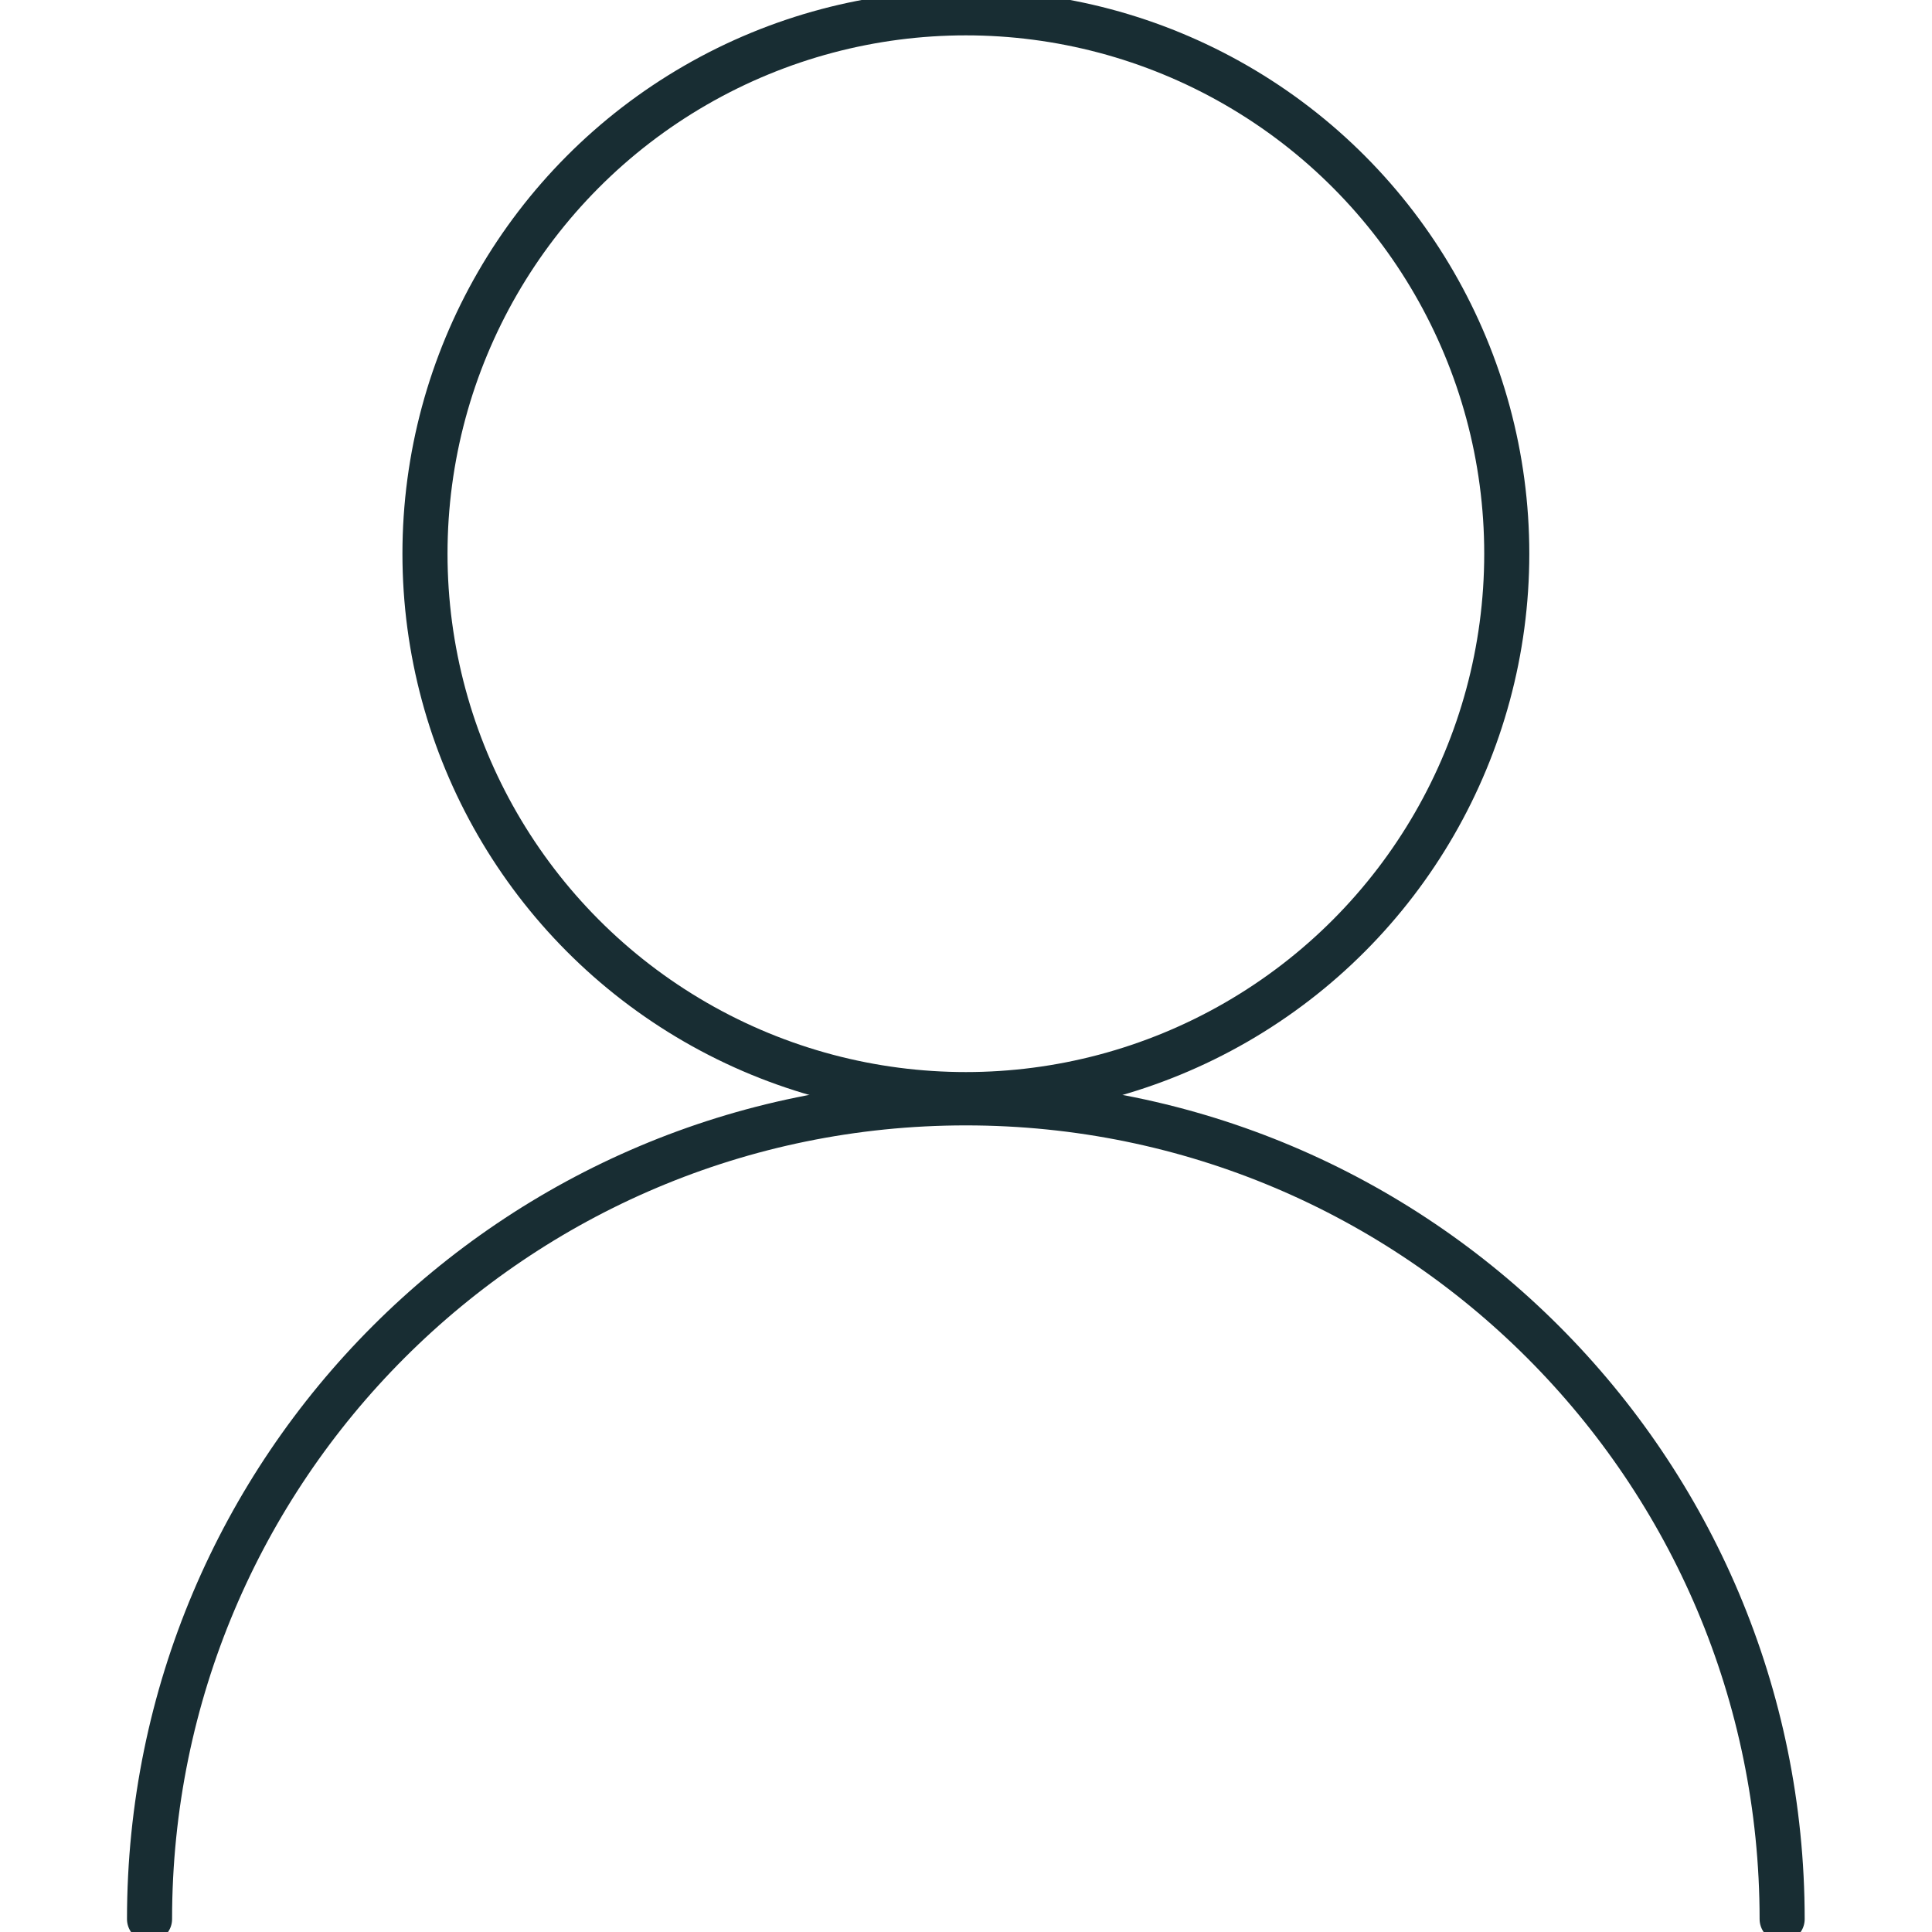 <?xml version="1.0" encoding="utf-8"?>
<!-- Generator: Adobe Illustrator 24.3.0, SVG Export Plug-In . SVG Version: 6.00 Build 0)  -->
<svg version="1.1" id="Layer_1" xmlns="http://www.w3.org/2000/svg" xmlns:xlink="http://www.w3.org/1999/xlink" x="0px" y="0px"
	 viewBox="0 0 300 300" style="enable-background:new 0 0 300 300;" xml:space="preserve">
<style type="text/css">
	.st0{fill:none;stroke:#182D33;stroke-width:7;stroke-linecap:round;stroke-linejoin:round;stroke-miterlimit:10;}
</style>
<g>
	<circle class="st0" cx="149.98" cy="85.98" r="83.99"/>
	<path class="st0" d="M23.22,298c0-70,56.75-126.75,126.75-126.75S276.73,228,276.73,298"/>
</g>
</svg>
